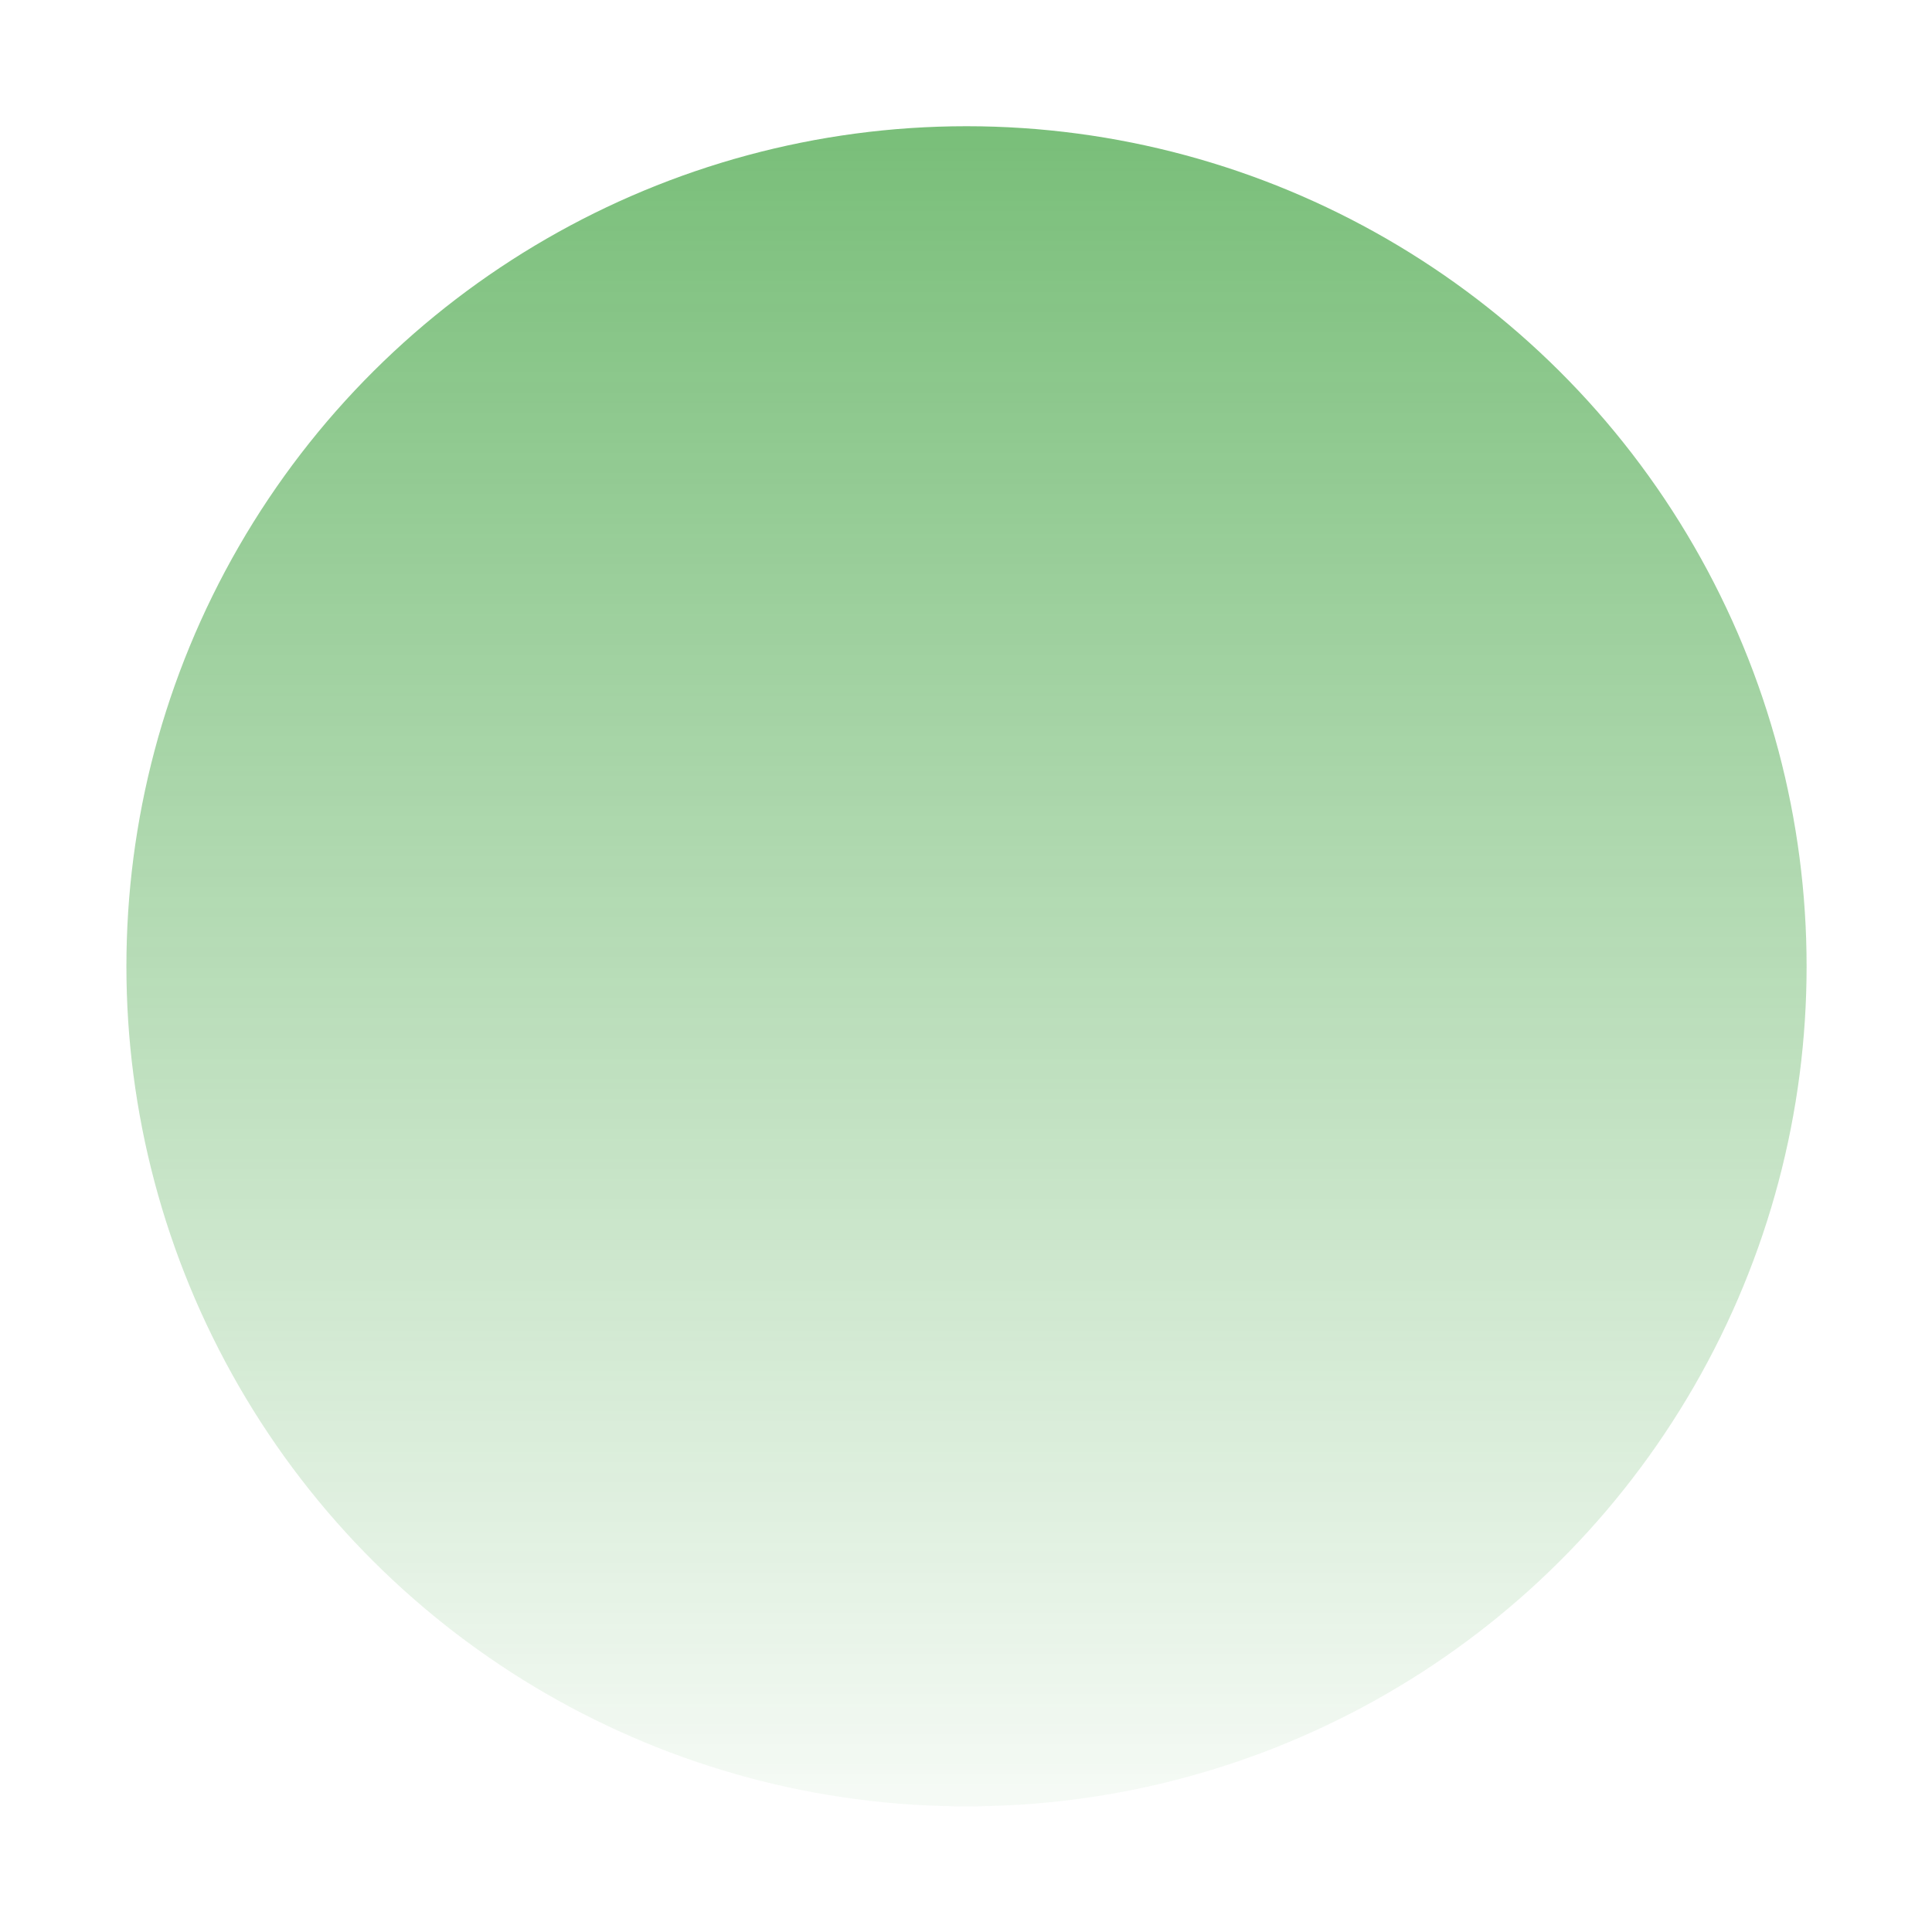 <?xml version="1.0" encoding="UTF-8" standalone="no"?>
<!-- Created with Inkscape (http://www.inkscape.org/) -->

<svg
   width="50"
   height="50"
   viewBox="0 0 13.229 13.229"
   version="1.1"
   id="svg5"
   inkscape:version="1.1.2 (0a00cf5339, 2022-02-04)"
   sodipodi:docname="tambura_background.svg"
   inkscape:export-filename="/home/xavier/PycharmProjects/GuitaRPG/NeoScore/Assets/tambura_background.png"
   inkscape:export-xdpi="500"
   inkscape:export-ydpi="500"
   xmlns:inkscape="http://www.inkscape.org/namespaces/inkscape"
   xmlns:sodipodi="http://sodipodi.sourceforge.net/DTD/sodipodi-0.dtd"
   xmlns:xlink="http://www.w3.org/1999/xlink"
   xmlns="http://www.w3.org/2000/svg"
   xmlns:svg="http://www.w3.org/2000/svg">
  <sodipodi:namedview
     id="namedview7"
     pagecolor="#ffffff"
     bordercolor="#666666"
     borderopacity="1.0"
     inkscape:pageshadow="2"
     inkscape:pageopacity="0.0"
     inkscape:pagecheckerboard="0"
     inkscape:document-units="mm"
     showgrid="false"
     units="px"
     width="200px"
     inkscape:zoom="8.5065502"
     inkscape:cx="33.092146"
     inkscape:cy="36.501283"
     inkscape:window-width="1920"
     inkscape:window-height="1016"
     inkscape:window-x="0"
     inkscape:window-y="27"
     inkscape:window-maximized="1"
     inkscape:current-layer="layer1" />
  <defs
     id="defs2">
    <linearGradient
       inkscape:collect="always"
       id="linearGradient877">
      <stop
         style="stop-color:#008400;stop-opacity:1;"
         offset="0"
         id="stop873" />
      <stop
         style="stop-color:#008400;stop-opacity:0;"
         offset="1"
         id="stop875" />
    </linearGradient>
    <filter
       inkscape:collect="always"
       style="color-interpolation-filters:sRGB"
       id="filter14096"
       x="-0.075"
       y="-0.075"
       width="1.15"
       height="1.15">
      <feGaussianBlur
         inkscape:collect="always"
         stdDeviation="0.227"
         id="feGaussianBlur14098" />
    </filter>
    <linearGradient
       inkscape:collect="always"
       xlink:href="#linearGradient877"
       id="linearGradient879"
       x1="5.994"
       y1="-13.104"
       x2="14.336"
       y2="-13.104"
       gradientUnits="userSpaceOnUse" />
  </defs>
  <g
     inkscape:label="Layer 1"
     inkscape:groupmode="layer"
     id="layer1">
    <circle
       style="opacity:0.75;fill:url(#linearGradient879);fill-opacity:1;stroke:none;stroke-width:0.765;filter:url(#filter14096)"
       id="path13860"
       cx="10.165"
       cy="-13.104"
       r="3.627"
       transform="matrix(0,1.586,-1.586,0,-14.165,-9.505)" />
  </g>
</svg>
